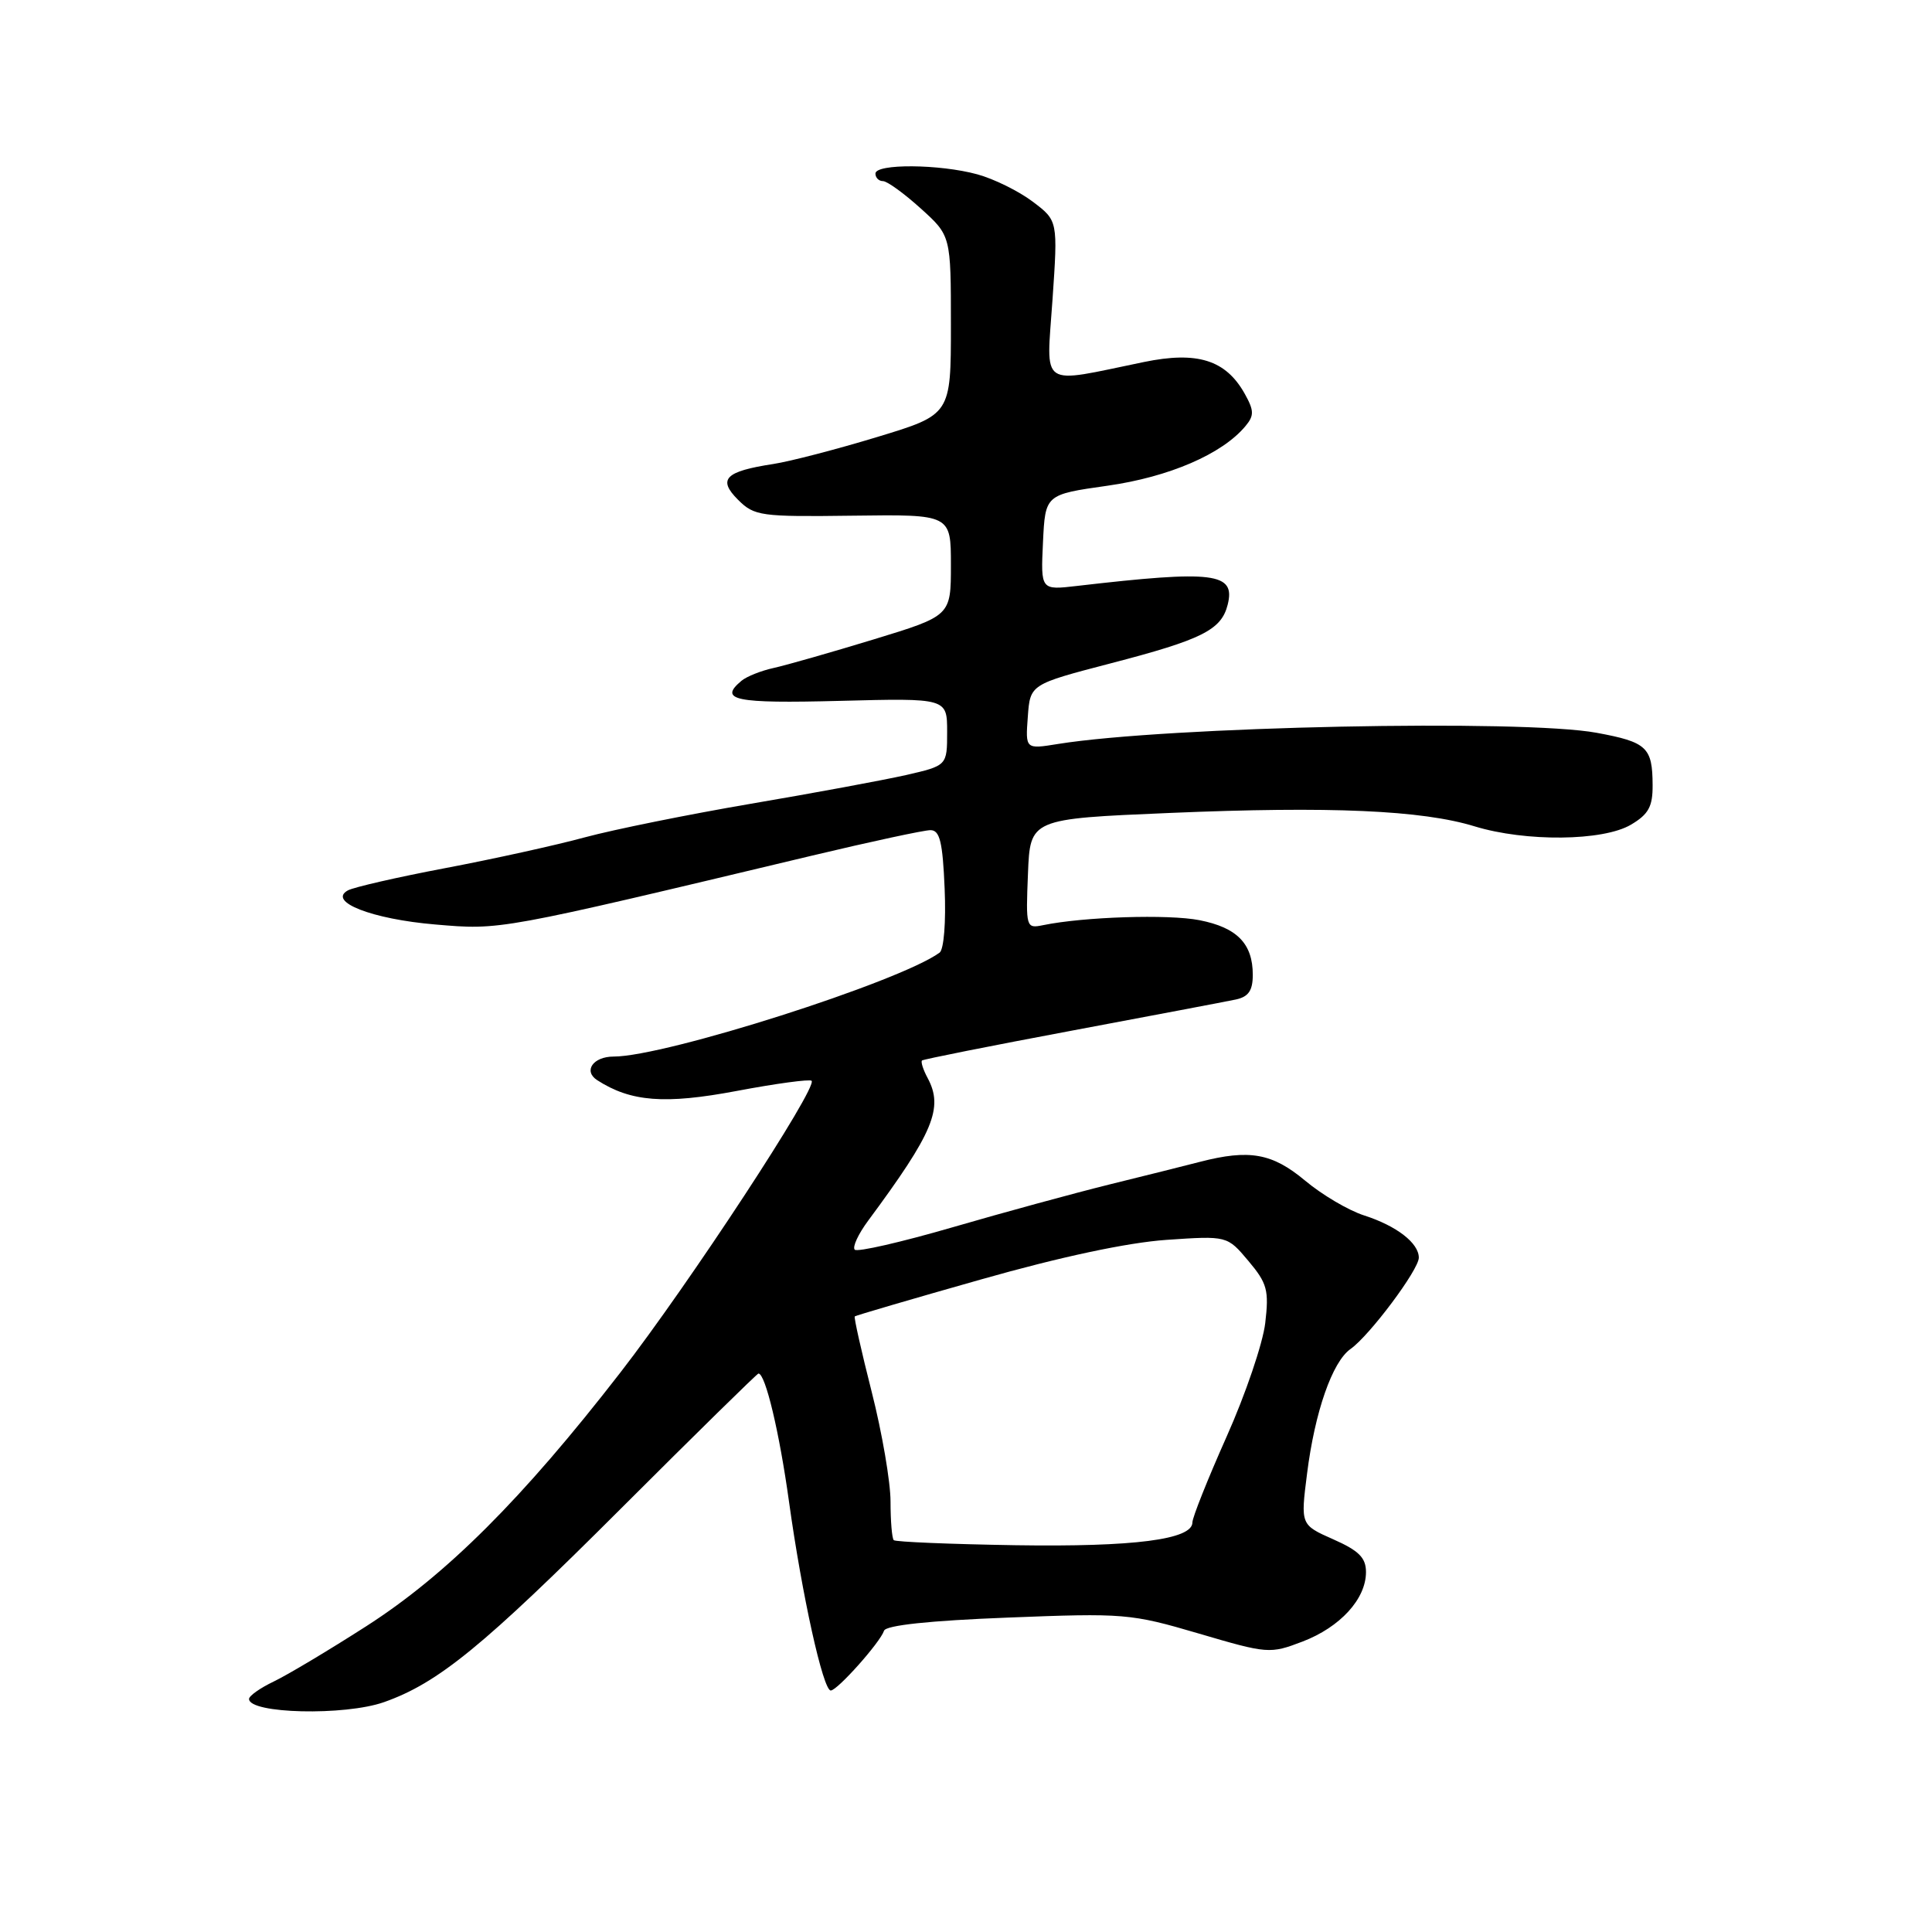 <?xml version="1.0" encoding="UTF-8" standalone="no"?>
<!DOCTYPE svg PUBLIC "-//W3C//DTD SVG 1.1//EN" "http://www.w3.org/Graphics/SVG/1.1/DTD/svg11.dtd" >
<svg xmlns="http://www.w3.org/2000/svg" xmlns:xlink="http://www.w3.org/1999/xlink" version="1.1" viewBox="0 0 256 256">
 <g >
 <path fill="currentColor"
d=" M 50.89 225.54 C 58.07 223.00 64.01 218.15 82.34 199.83 C 92.16 190.02 100.33 182.00 100.50 182.00 C 101.42 182.00 103.27 189.76 104.55 199.00 C 106.26 211.32 109.06 224.00 110.08 224.00 C 110.95 224.00 116.62 217.64 117.14 216.08 C 117.38 215.36 123.16 214.74 133.51 214.34 C 148.96 213.73 149.82 213.80 158.84 216.45 C 167.98 219.14 168.28 219.16 172.58 217.52 C 177.58 215.61 181.00 211.87 181.00 208.31 C 181.00 206.41 180.06 205.47 176.67 203.97 C 172.33 202.05 172.33 202.05 173.19 195.28 C 174.22 187.08 176.54 180.44 178.95 178.75 C 181.47 176.98 188.00 168.25 188.00 166.65 C 188.00 164.71 185.05 162.43 180.75 161.05 C 178.69 160.39 175.16 158.31 172.91 156.42 C 168.57 152.80 165.55 152.26 159.00 153.95 C 157.07 154.45 151.68 155.80 147.00 156.95 C 142.32 158.11 132.96 160.66 126.19 162.63 C 119.41 164.60 113.59 165.93 113.26 165.59 C 112.92 165.25 113.72 163.52 115.04 161.74 C 123.69 150.06 125.04 146.81 122.92 142.85 C 122.32 141.74 121.99 140.69 122.17 140.52 C 122.35 140.36 131.28 138.58 142.00 136.57 C 152.72 134.56 162.51 132.70 163.75 132.44 C 165.43 132.08 166.00 131.26 166.00 129.17 C 166.00 125.04 163.92 122.91 158.94 121.93 C 154.83 121.12 143.59 121.48 138.21 122.59 C 135.96 123.05 135.92 122.91 136.21 115.78 C 136.50 108.50 136.50 108.50 155.00 107.72 C 176.28 106.82 188.42 107.35 195.41 109.50 C 202.16 111.56 212.41 111.46 216.10 109.28 C 218.44 107.90 219.00 106.88 218.98 104.03 C 218.96 99.02 218.23 98.33 211.57 97.10 C 201.73 95.28 154.63 96.26 140.19 98.58 C 135.87 99.28 135.87 99.28 136.19 94.98 C 136.50 90.68 136.50 90.68 147.16 87.90 C 159.28 84.75 161.83 83.47 162.67 80.14 C 163.75 75.88 160.89 75.53 142.70 77.64 C 137.90 78.20 137.90 78.20 138.20 71.87 C 138.50 65.53 138.50 65.53 146.75 64.36 C 154.92 63.20 161.96 60.16 165.03 56.46 C 166.20 55.06 166.18 54.41 164.92 52.15 C 162.41 47.69 158.65 46.51 151.57 47.97 C 137.52 50.86 138.65 51.63 139.46 39.74 C 140.18 29.24 140.18 29.24 136.84 26.72 C 135.00 25.33 131.70 23.70 129.50 23.10 C 124.49 21.73 116.00 21.67 116.00 23.00 C 116.00 23.55 116.45 24.00 117.00 24.00 C 117.55 24.00 119.80 25.63 122.00 27.62 C 126.00 31.23 126.00 31.23 126.00 43.09 C 126.00 54.94 126.00 54.94 116.25 57.90 C 110.89 59.53 104.69 61.14 102.48 61.48 C 96.08 62.46 95.06 63.49 97.79 66.22 C 99.96 68.38 100.77 68.49 113.04 68.33 C 126.00 68.16 126.00 68.16 126.00 74.88 C 126.00 81.60 126.00 81.60 115.75 84.73 C 110.11 86.45 104.15 88.15 102.51 88.51 C 100.86 88.87 98.95 89.63 98.26 90.20 C 95.16 92.78 97.36 93.23 111.25 92.87 C 125.50 92.50 125.50 92.50 125.50 96.98 C 125.50 101.45 125.50 101.45 120.00 102.71 C 116.97 103.39 107.75 105.10 99.50 106.50 C 91.25 107.91 81.35 109.91 77.50 110.95 C 73.65 112.00 65.33 113.83 59.00 115.03 C 52.67 116.23 46.87 117.56 46.10 117.98 C 43.36 119.48 49.29 121.79 57.68 122.50 C 66.40 123.24 65.81 123.35 107.62 113.37 C 115.38 111.52 122.43 110.00 123.29 110.00 C 124.53 110.00 124.91 111.55 125.17 117.75 C 125.36 122.17 125.07 125.81 124.50 126.23 C 119.20 130.10 88.17 140.00 81.31 140.00 C 78.60 140.00 77.26 141.91 79.12 143.12 C 83.58 146.00 88.09 146.35 97.60 144.56 C 102.83 143.57 107.30 142.97 107.54 143.21 C 108.39 144.06 91.34 170.08 82.20 181.87 C 69.22 198.62 59.13 208.69 48.52 215.49 C 43.58 218.66 38.07 221.95 36.27 222.81 C 34.47 223.67 33.00 224.71 33.00 225.12 C 33.00 227.08 45.67 227.38 50.89 225.54 Z  M 118.43 204.08 C 118.19 203.85 118.00 201.55 118.00 198.96 C 118.00 196.37 116.88 189.84 115.51 184.45 C 114.14 179.06 113.13 174.55 113.26 174.43 C 113.39 174.31 120.92 172.10 130.00 169.53 C 140.55 166.53 149.40 164.65 154.55 164.29 C 162.61 163.74 162.61 163.74 165.42 167.08 C 167.92 170.05 168.16 170.97 167.65 175.32 C 167.33 178.01 165.03 184.78 162.53 190.37 C 160.04 195.96 158.00 201.07 158.00 201.73 C 158.00 204.00 150.26 204.99 134.58 204.75 C 125.93 204.61 118.66 204.31 118.43 204.08 Z "/>
</g>
</svg>